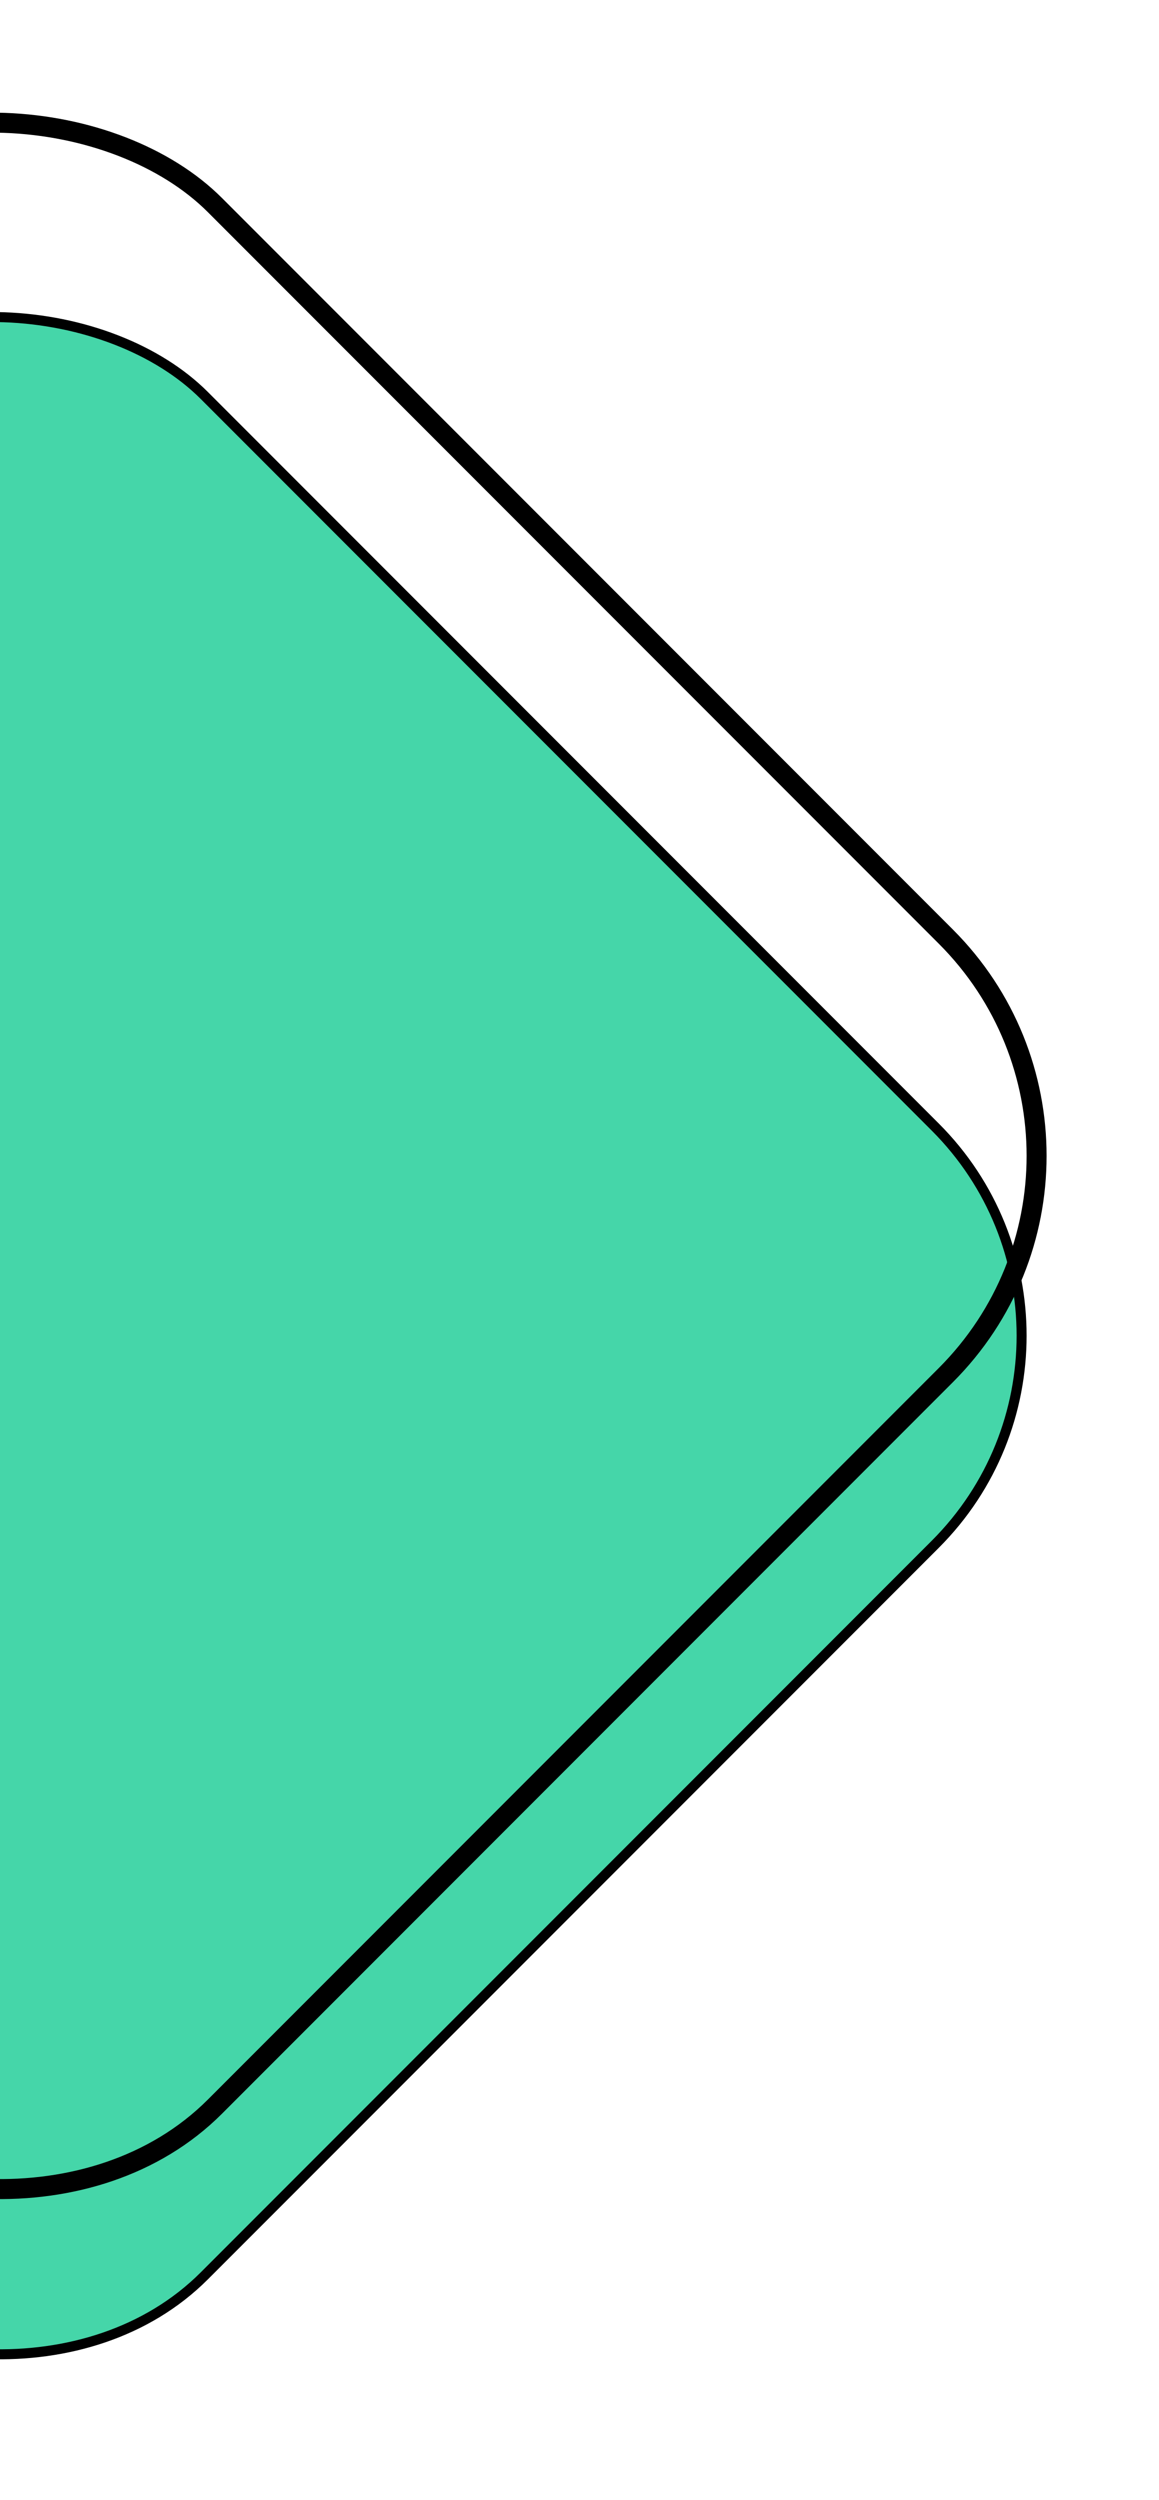 <svg width="116" height="250" viewBox="0 0 116 250" fill="none" xmlns="http://www.w3.org/2000/svg">
<rect x="-115.293" y="133.569" width="162.466" height="162.466" rx="29.5" transform="rotate(-45 -115.293 133.569)" fill="#45D6A9" stroke="black"/>
<rect x="-117.414" y="115.588" width="165.466" height="165.466" rx="31" transform="rotate(-45 -117.414 115.588)" stroke="black" stroke-width="2"/>
</svg>
